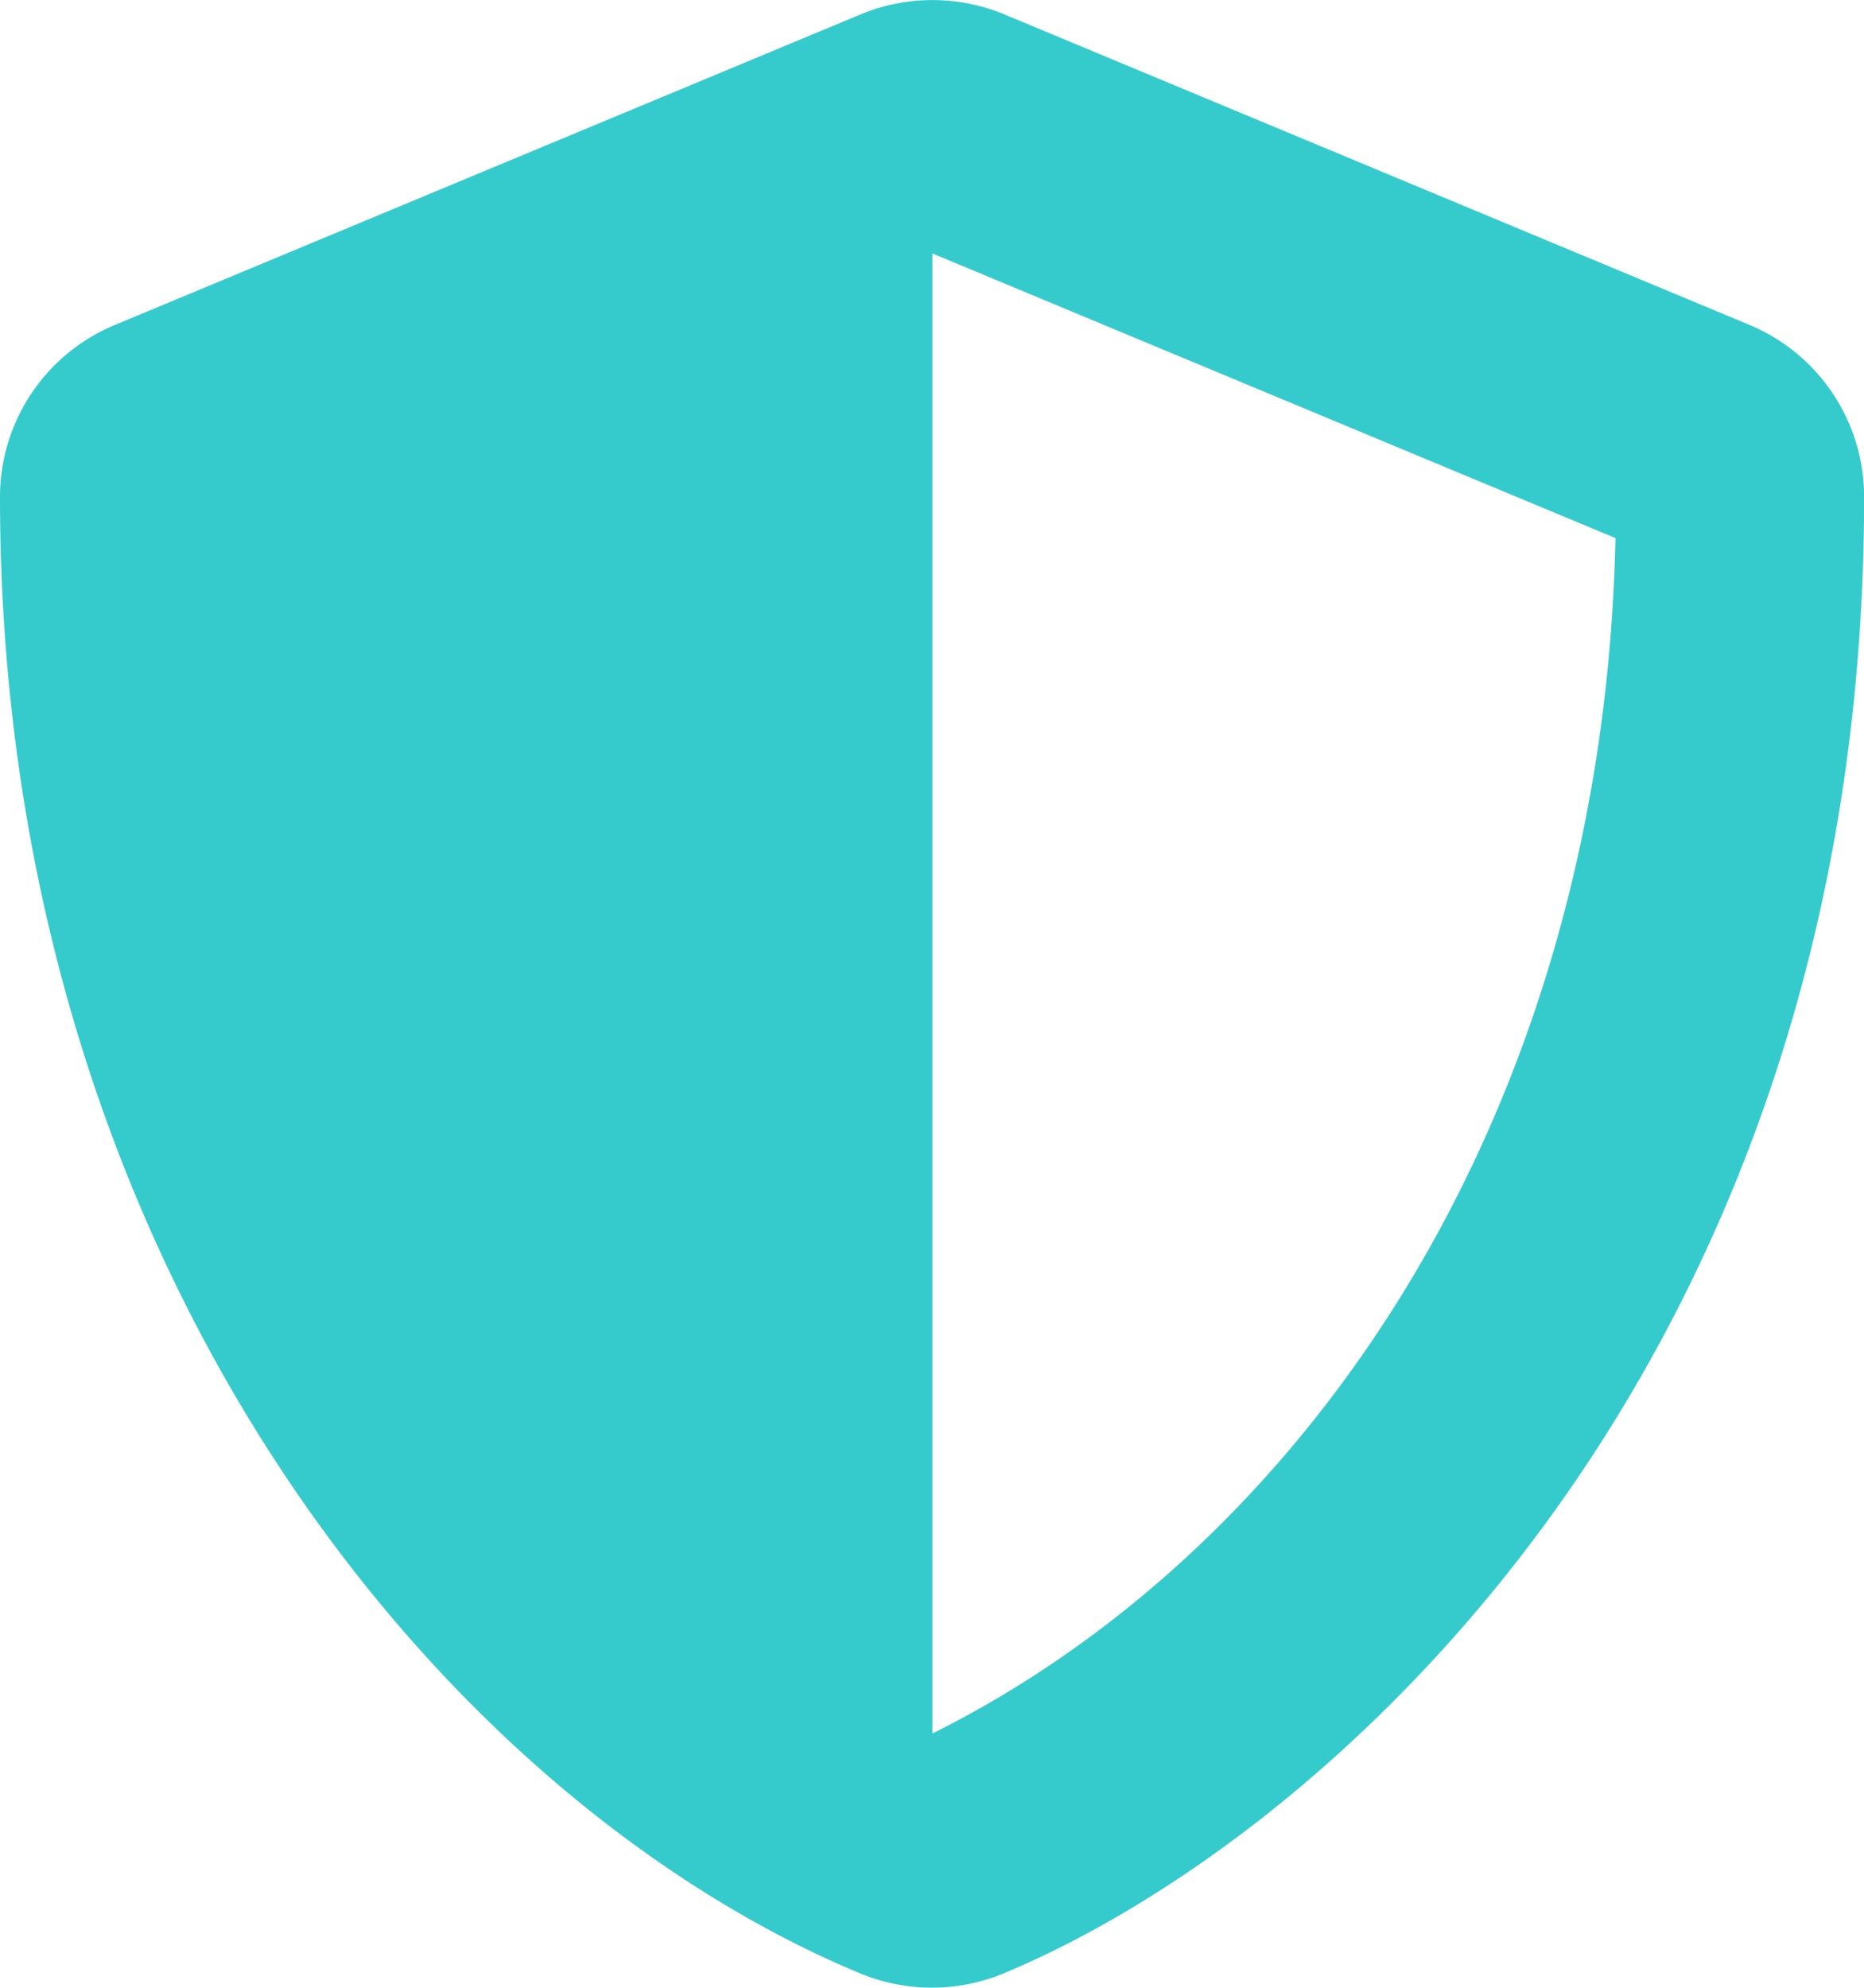 <svg xmlns="http://www.w3.org/2000/svg" width="15.909" height="16.968" viewBox="0 0 15.909 16.968">
  <path id="Icon_awesome-shield-alt" data-name="Icon awesome-shield-alt" d="M15.462,2.774,9.1.123a1.6,1.6,0,0,0-1.223,0L1.511,2.774A1.589,1.589,0,0,0,.53,4.242c0,6.579,3.8,11.127,7.342,12.6a1.6,1.6,0,0,0,1.223,0c2.84-1.183,7.345-5.27,7.345-12.6a1.591,1.591,0,0,0-.978-1.468ZM8.488,14.792l0-12.628,5.83,2.429c-.109,5.018-2.721,8.654-5.827,10.2Z" transform="translate(-0.53 -0.001)" fill="#35cbcc"/>
</svg>
